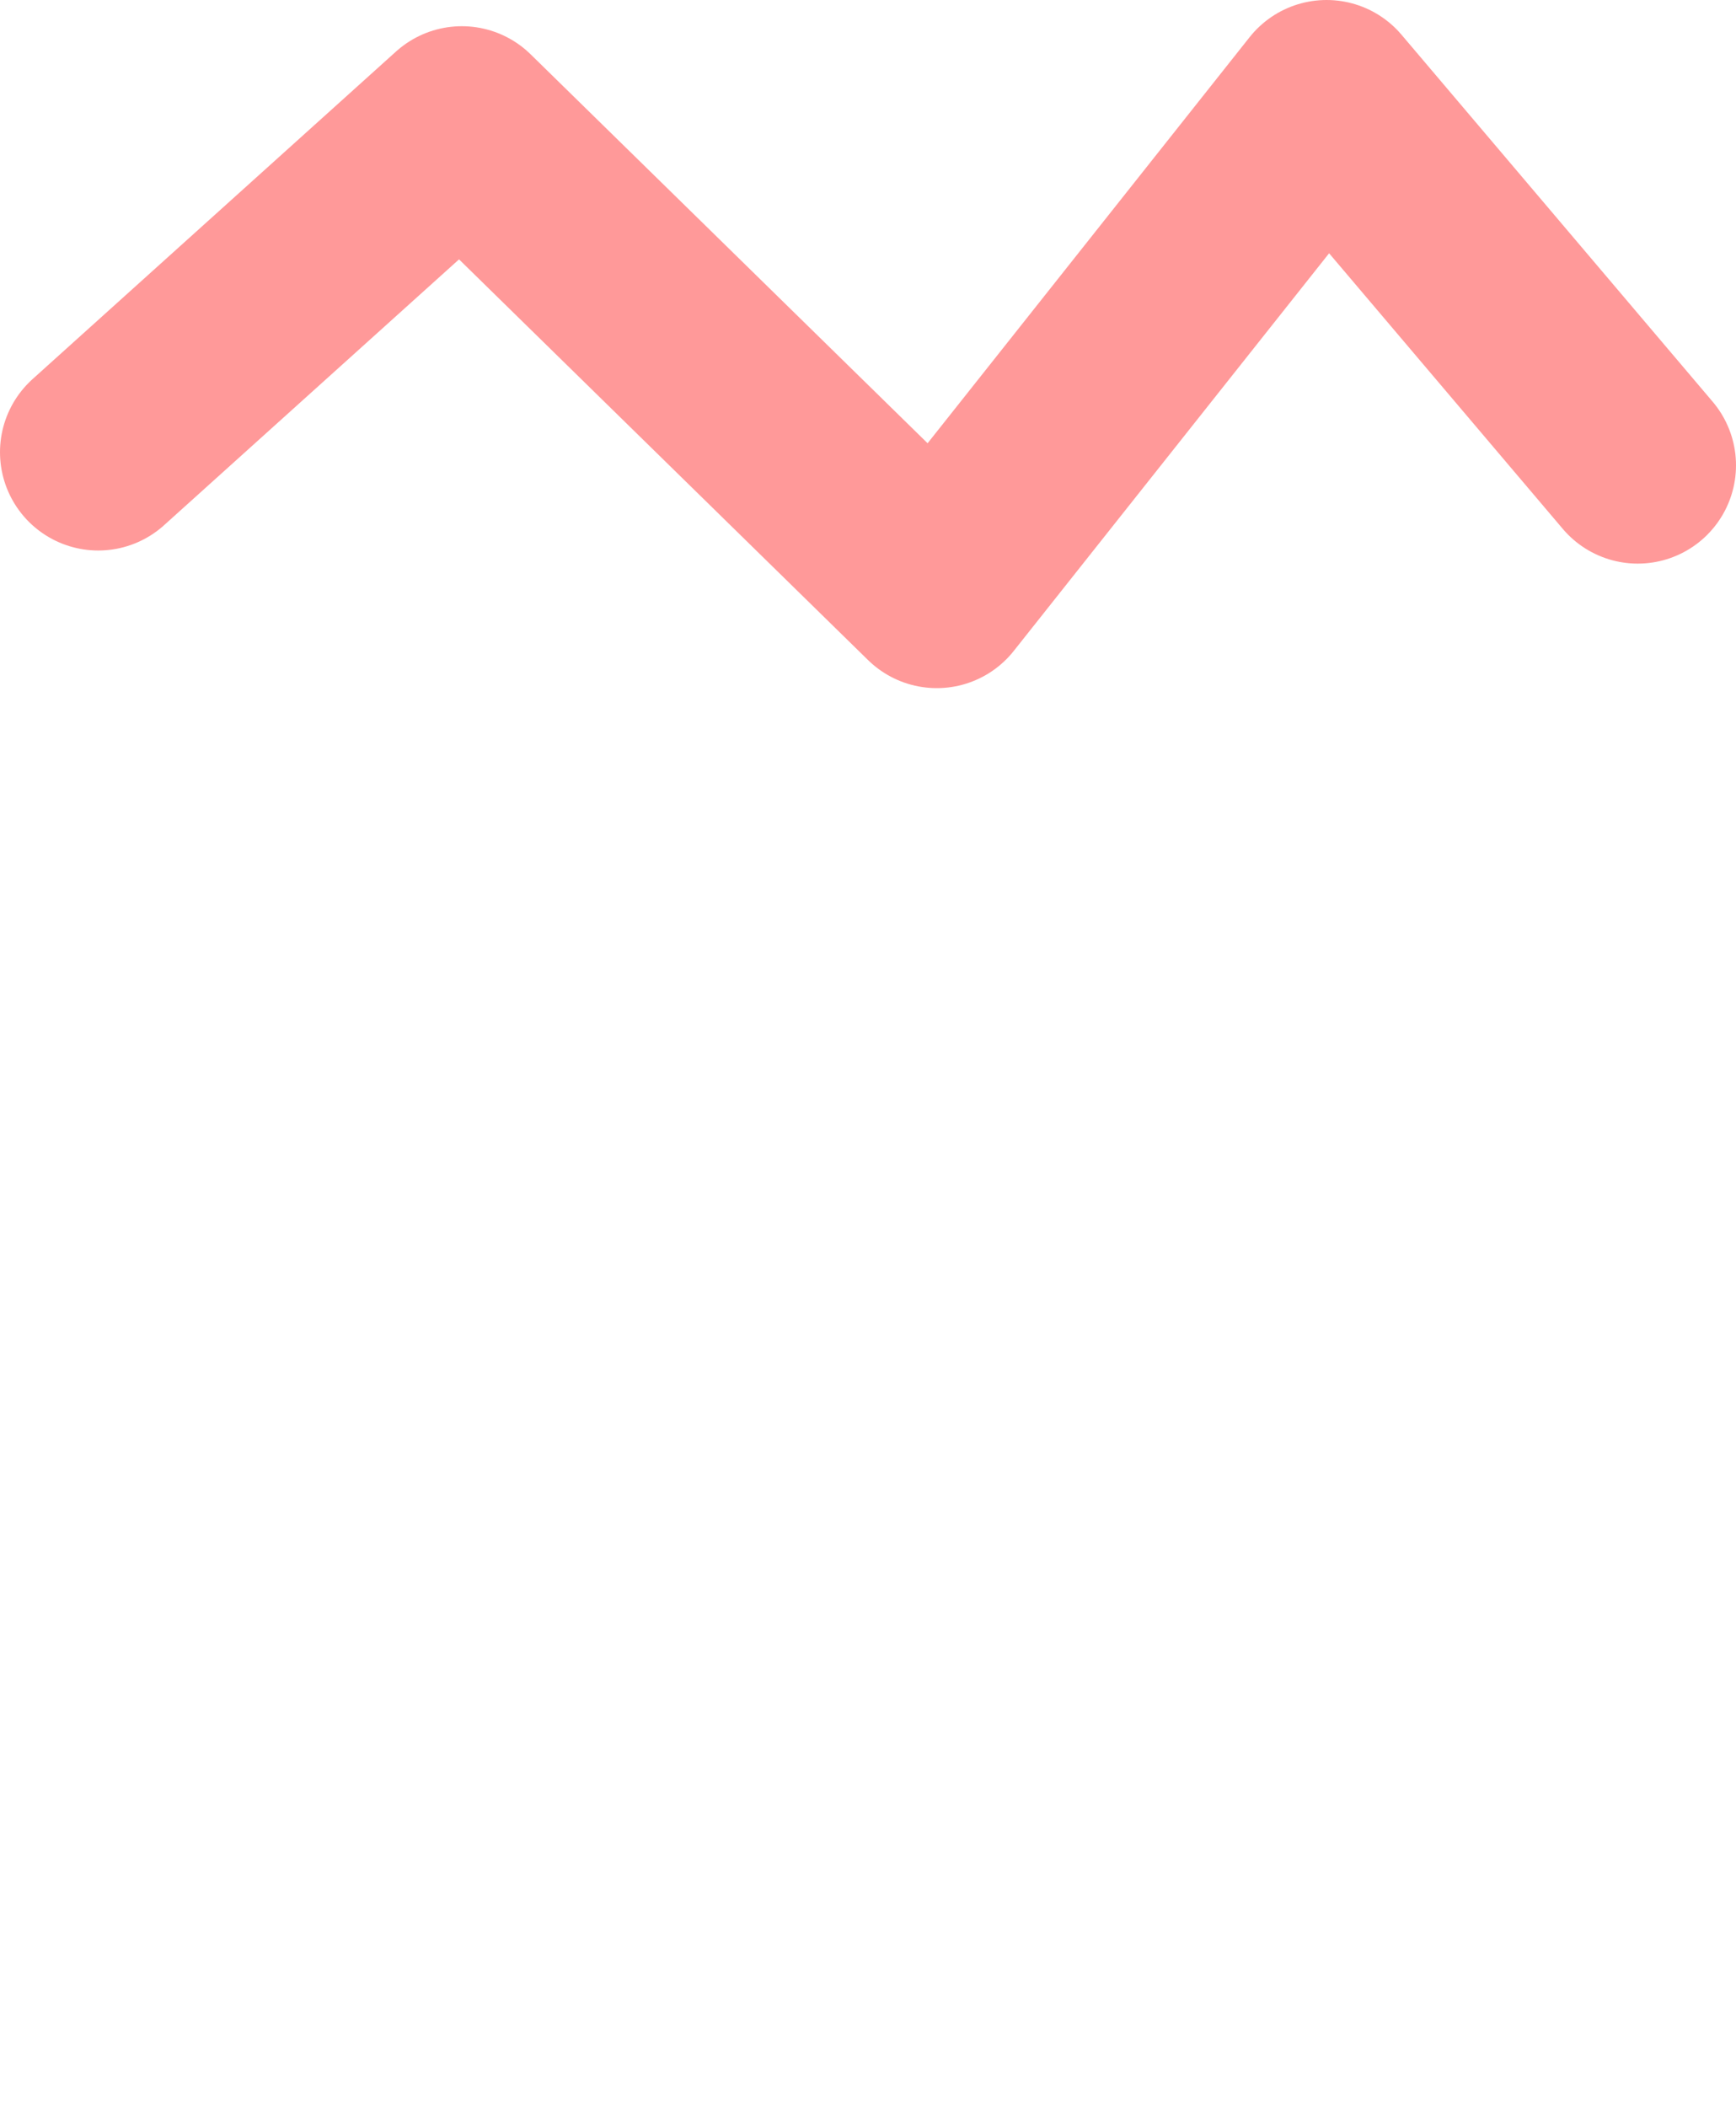 <?xml version="1.0" encoding="UTF-8" standalone="no"?>
<svg xmlns:ffdec="https://www.free-decompiler.com/flash" xmlns:xlink="http://www.w3.org/1999/xlink" ffdec:objectType="morphshape" height="32.15px" width="26.5px" xmlns="http://www.w3.org/2000/svg">
  <g transform="matrix(1.0, 0.0, 0.0, 1.0, 14.3, 9.0)">
    <path d="M-12.8 -2.1 L-7.25 -7.1 0.0 0.0 5.95 -7.5 10.7 -1.9" fill="none" stroke="#ff0000" stroke-linecap="round" stroke-linejoin="round" stroke-opacity="0.4" stroke-width="3.0">
      <animate attributeName="stroke" dur="2s" repeatCount="indefinite" values="#ff0000;#ff0001"/>
      <animate attributeName="stroke-width" dur="2s" repeatCount="indefinite" values="3.0;3.0"/>
      <animate attributeName="fill-opacity" dur="2s" repeatCount="indefinite" values="0.4;0.4"/>
      <animate attributeName="d" dur="2s" repeatCount="indefinite" values="M-12.8 -2.1 L-7.25 -7.1 0.0 0.0 5.95 -7.5 10.7 -1.9;M-6.45 -5.4 L-5.4 9.2 0.0 21.65 6.55 9.55 6.4 -6.0"/>
    </path>
  </g>
</svg>
